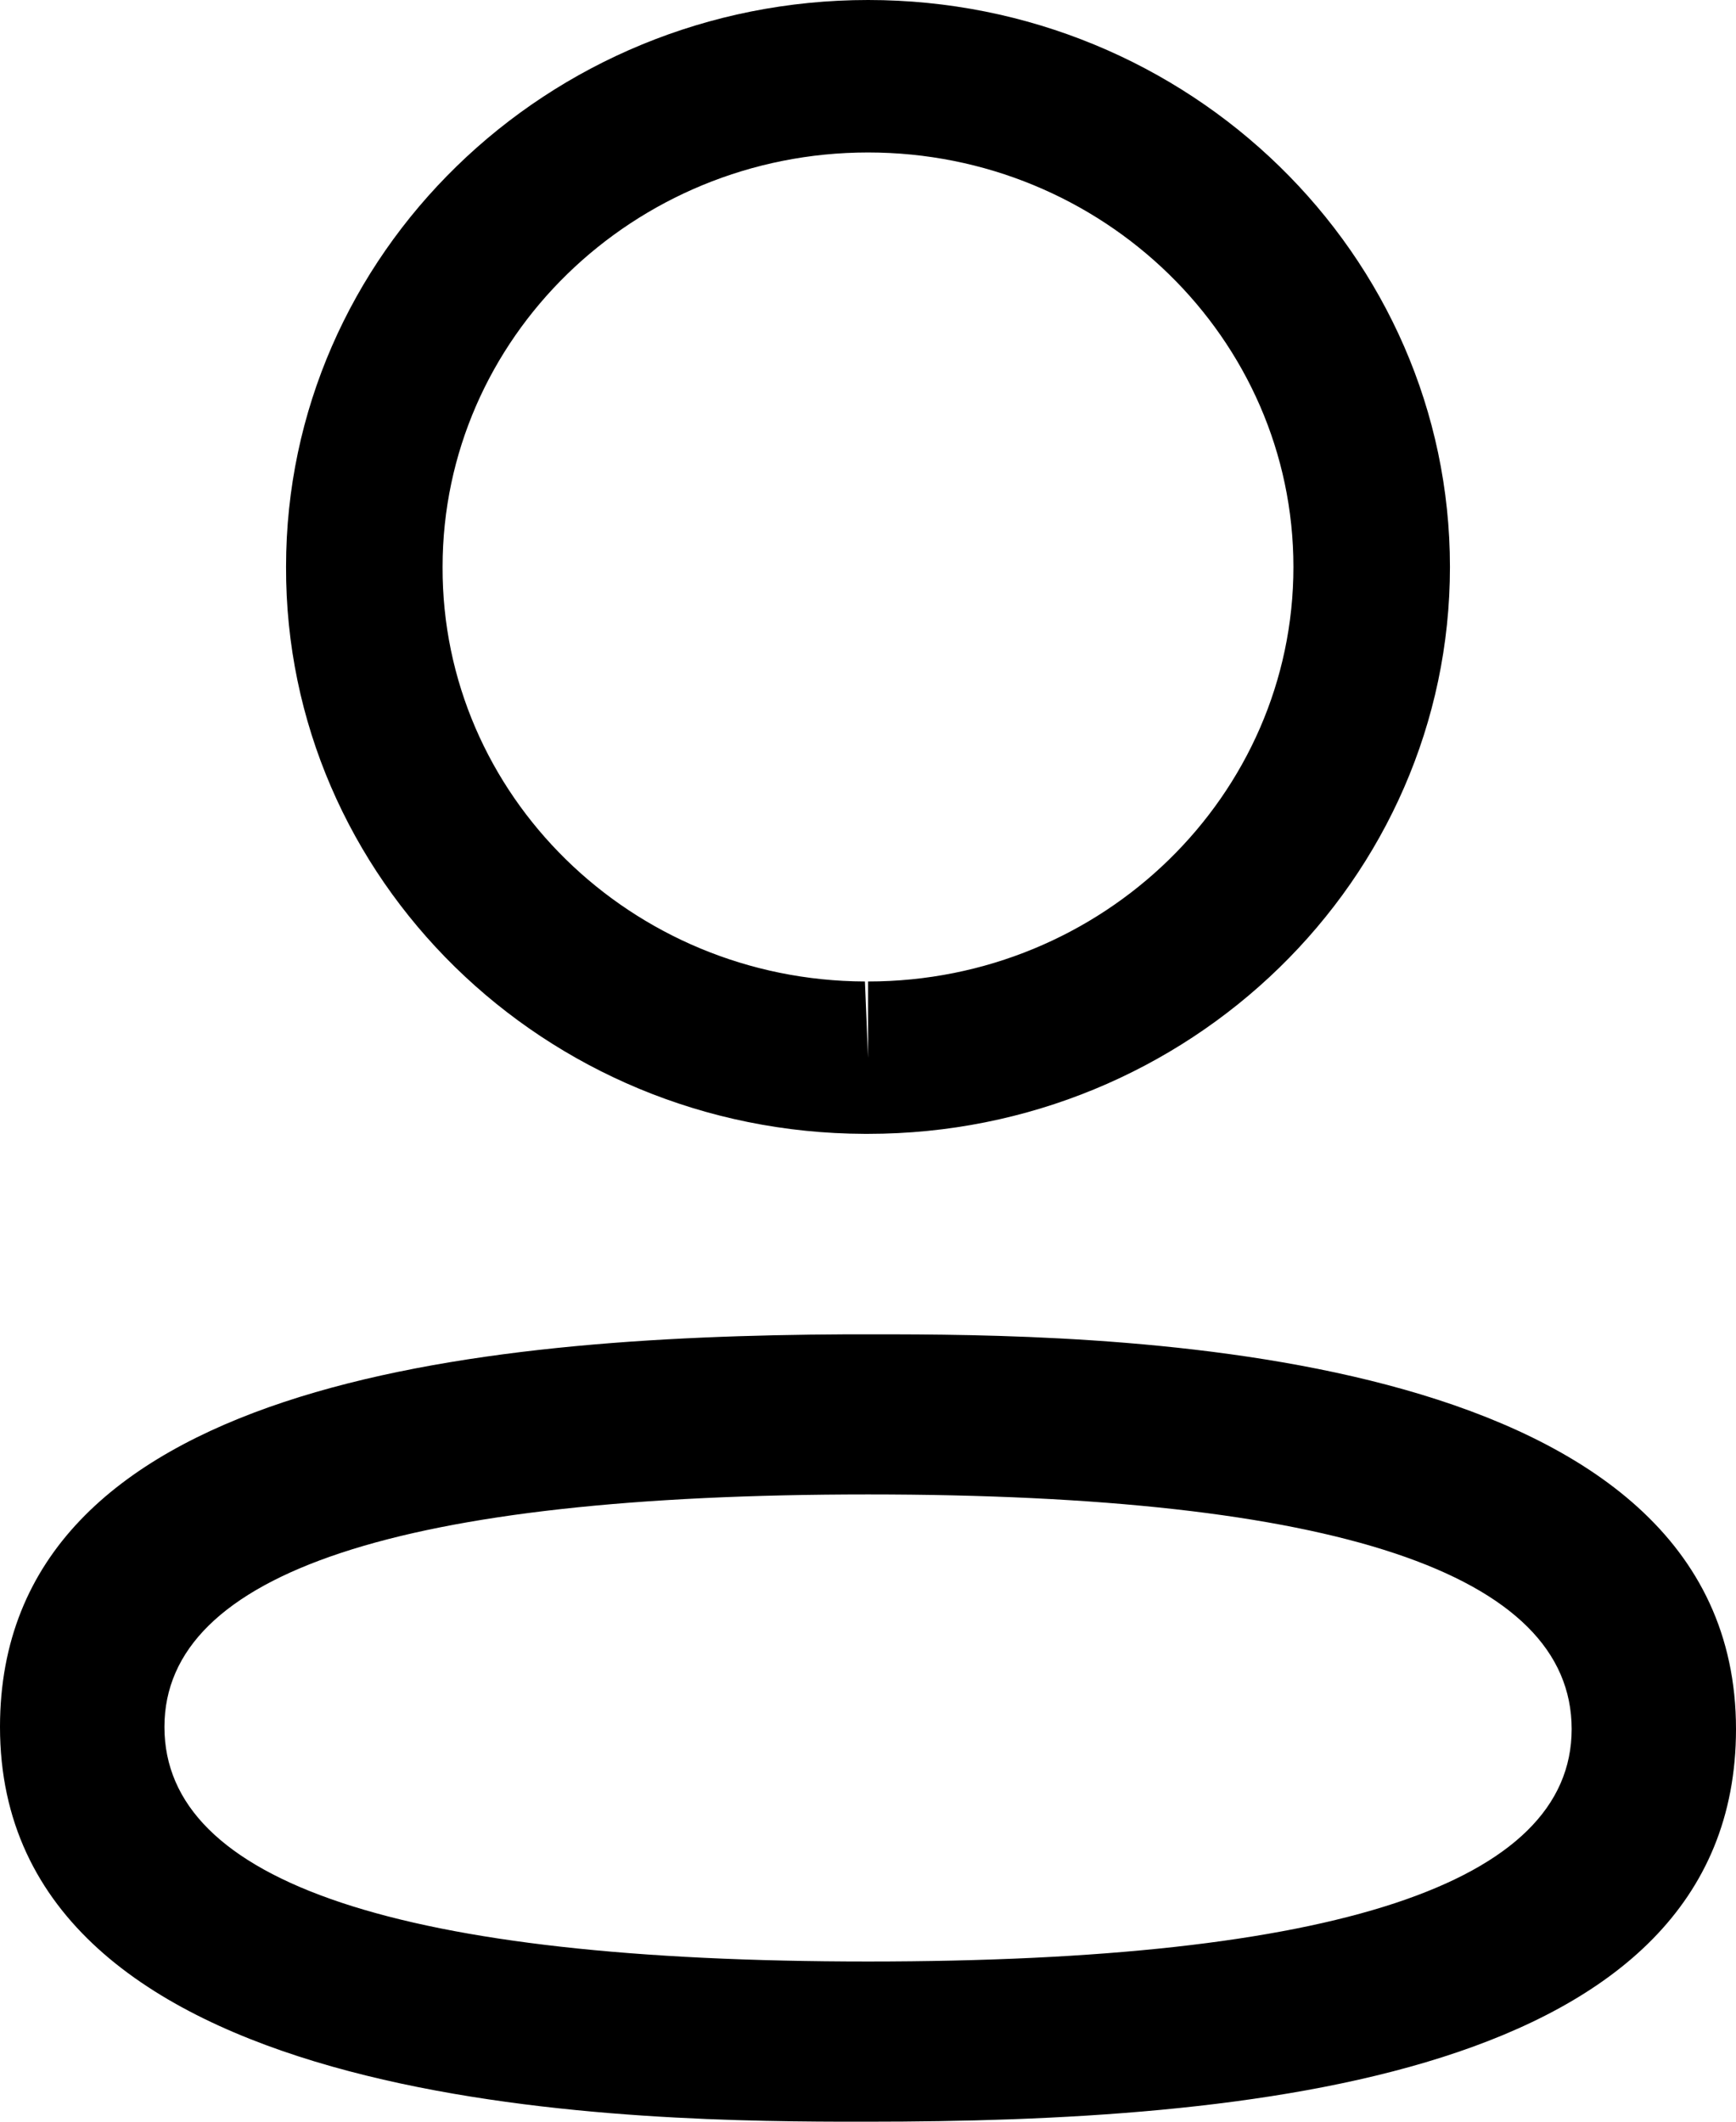 <svg width="18" height="22" viewBox="0 0 18 22" fill="none" xmlns="http://www.w3.org/2000/svg">
<path fill-rule="evenodd" clip-rule="evenodd" d="M18 17.929C18 21.578 12.864 22 9.001 22L8.725 22C6.264 21.994 0 21.843 0 17.907C0 14.332 4.93 13.854 8.763 13.836L9.278 13.836C11.738 13.842 18 13.993 18 17.929ZM9.001 15.496C4.159 15.496 1.705 16.307 1.705 17.907C1.705 19.521 4.159 20.339 9.001 20.339C13.842 20.339 16.296 19.529 16.296 17.929C16.296 16.315 13.842 15.496 9.001 15.496ZM9.001 0C12.328 0 15.034 2.637 15.034 5.879C15.034 9.121 12.328 11.757 9.001 11.757H8.965C5.644 11.747 2.955 9.109 2.966 5.876C2.966 2.637 5.673 0 9.001 0ZM9.001 1.581C6.568 1.581 4.589 3.509 4.589 5.879C4.581 8.242 6.545 10.168 8.968 10.177L9.001 10.968V10.177C11.433 10.177 13.411 8.248 13.411 5.879C13.411 3.509 11.433 1.581 9.001 1.581Z" fill="black"/>
</svg>
